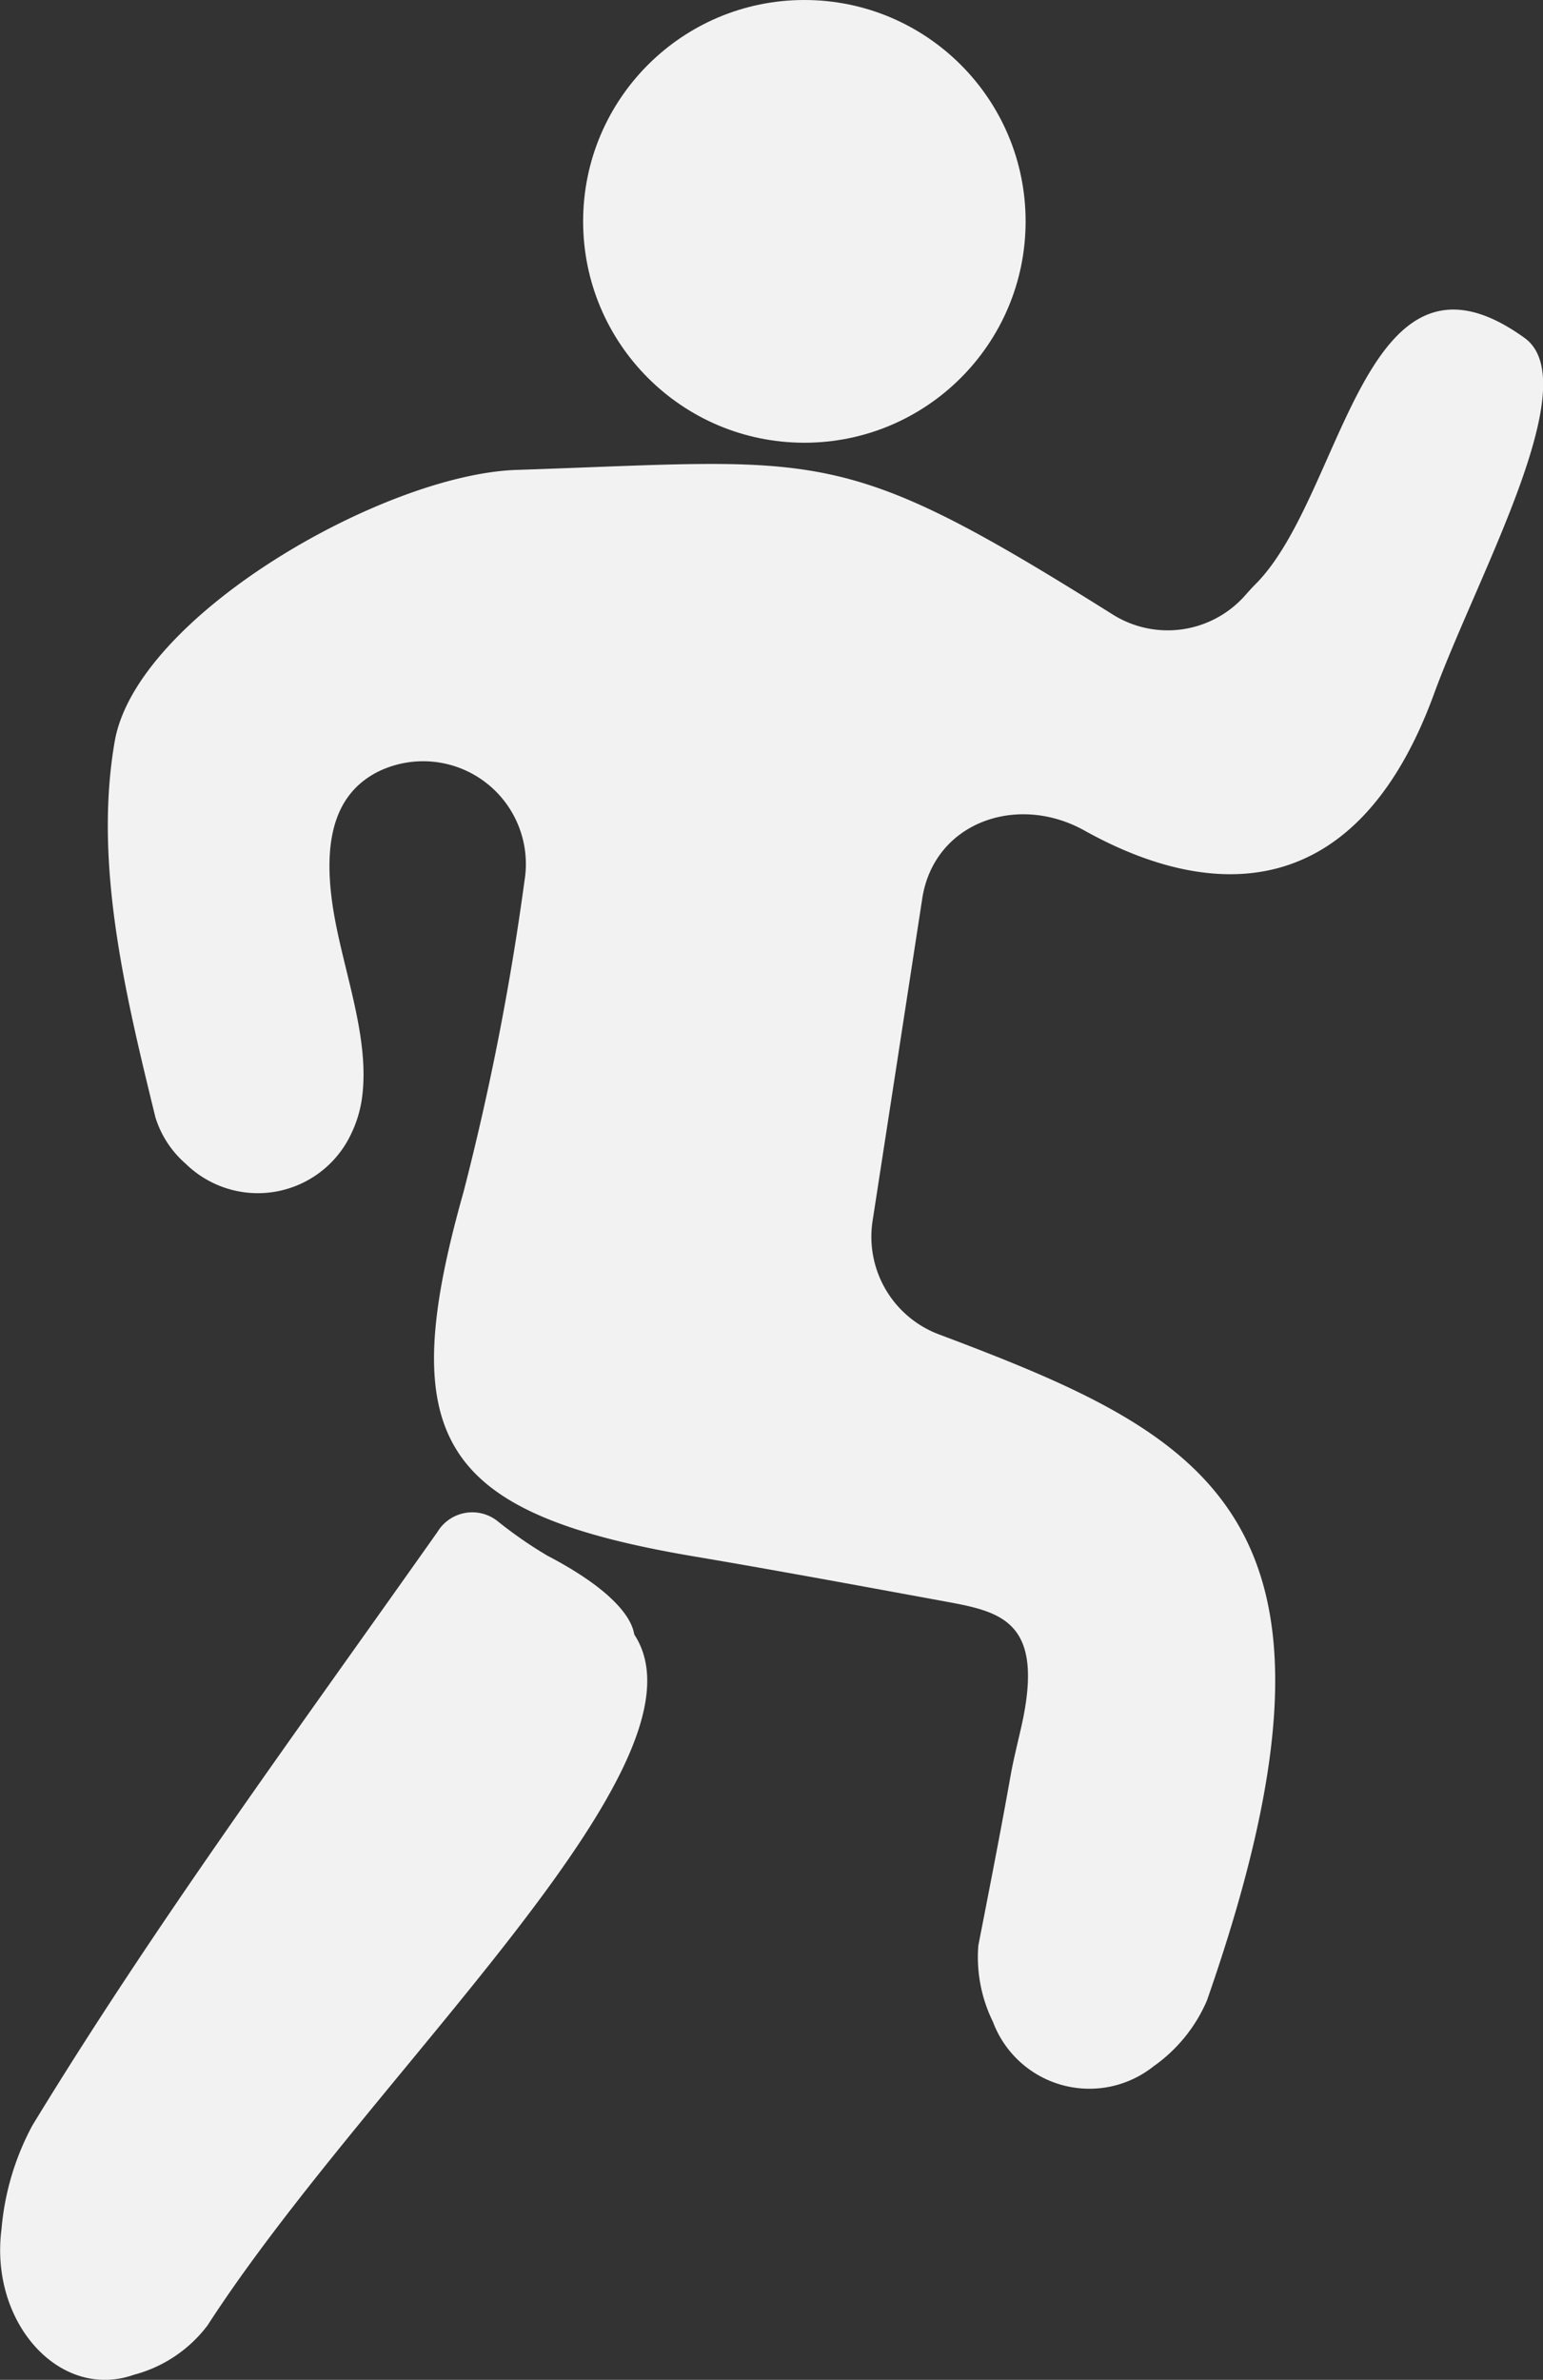 <svg xmlns="http://www.w3.org/2000/svg" width="49.566" height="76.406" viewBox="0 0 49.566 76.406">
  <rect x="0" y="0" width="49.566" height="76.406" fill="#333333" stroke="none"/>
  <g id="Group_989" data-name="Group 989" transform="translate(-417.973 -292.602)">
    <path id="Path_1545" data-name="Path 1545" d="M457.986,311.7a3.319,3.319,0,0,1-4.281.623c-8.8-5.524-9.27-4.96-19.141-4.634-4.255.14-12.2,4.676-12.906,8.715-.684,3.934.348,8.143,1.305,12.061a3.234,3.234,0,0,0,.976,1.5,3.312,3.312,0,0,0,5.3-.93,3.91,3.91,0,0,0,.344-1.058c.291-1.786-.427-3.758-.806-5.629-.536-2.644-.1-4.255,1.361-4.981a3.3,3.3,0,0,1,4.683,3.516,86.2,86.2,0,0,1-1.956,9.98c-2.225,7.88-.845,10.317,7.4,11.708,2.528.427,5.049.893,7.9,1.416,1.906.35,3.426.56,2.6,4.124-.528,2.273,0,0-1.365,6.953a4.7,4.7,0,0,0,.469,2.449,3.309,3.309,0,0,0,5.157,1.431,4.99,4.99,0,0,0,1.717-2.113c5.417-15.495.134-18.09-8.57-21.374a3.348,3.348,0,0,1-2.174-3.63c.527-3.411,1.059-6.86,1.6-10.379.378-2.444,3.05-3.385,5.21-2.181,4.066,2.266,8.734,2.416,11.223-4.371,1.4-3.829,4.907-10.01,2.913-11.446-5.154-3.711-5.776,4.949-8.6,7.866C458.221,311.438,458.108,311.563,457.986,311.7Z" fill="#f2f2f2"/>
    <path id="Path_1546" data-name="Path 1546" d="M435.554,342.546a13.634,13.634,0,0,1-1.6-1.109,1.307,1.307,0,0,0-1.93.351c-4.739,6.706-9.113,12.656-13.012,19.054a8.543,8.543,0,0,0-.99,3.32c-.392,3.022,1.881,5.517,4.249,4.684a4.353,4.353,0,0,0,2.37-1.588c5.205-8.048,16.4-18.044,13.713-22.17-.044-.067.012-1.073-2.8-2.542C435.454,342.494,435.663,342.606,435.554,342.546Z" fill="#f2f2f2"/>
    <circle id="Ellipse_96" data-name="Ellipse 96" cx="7.107" cy="7.107" r="7.107" transform="translate(436.705 292.602)" fill="#f2f2f2"/>
  </g>
</svg>
